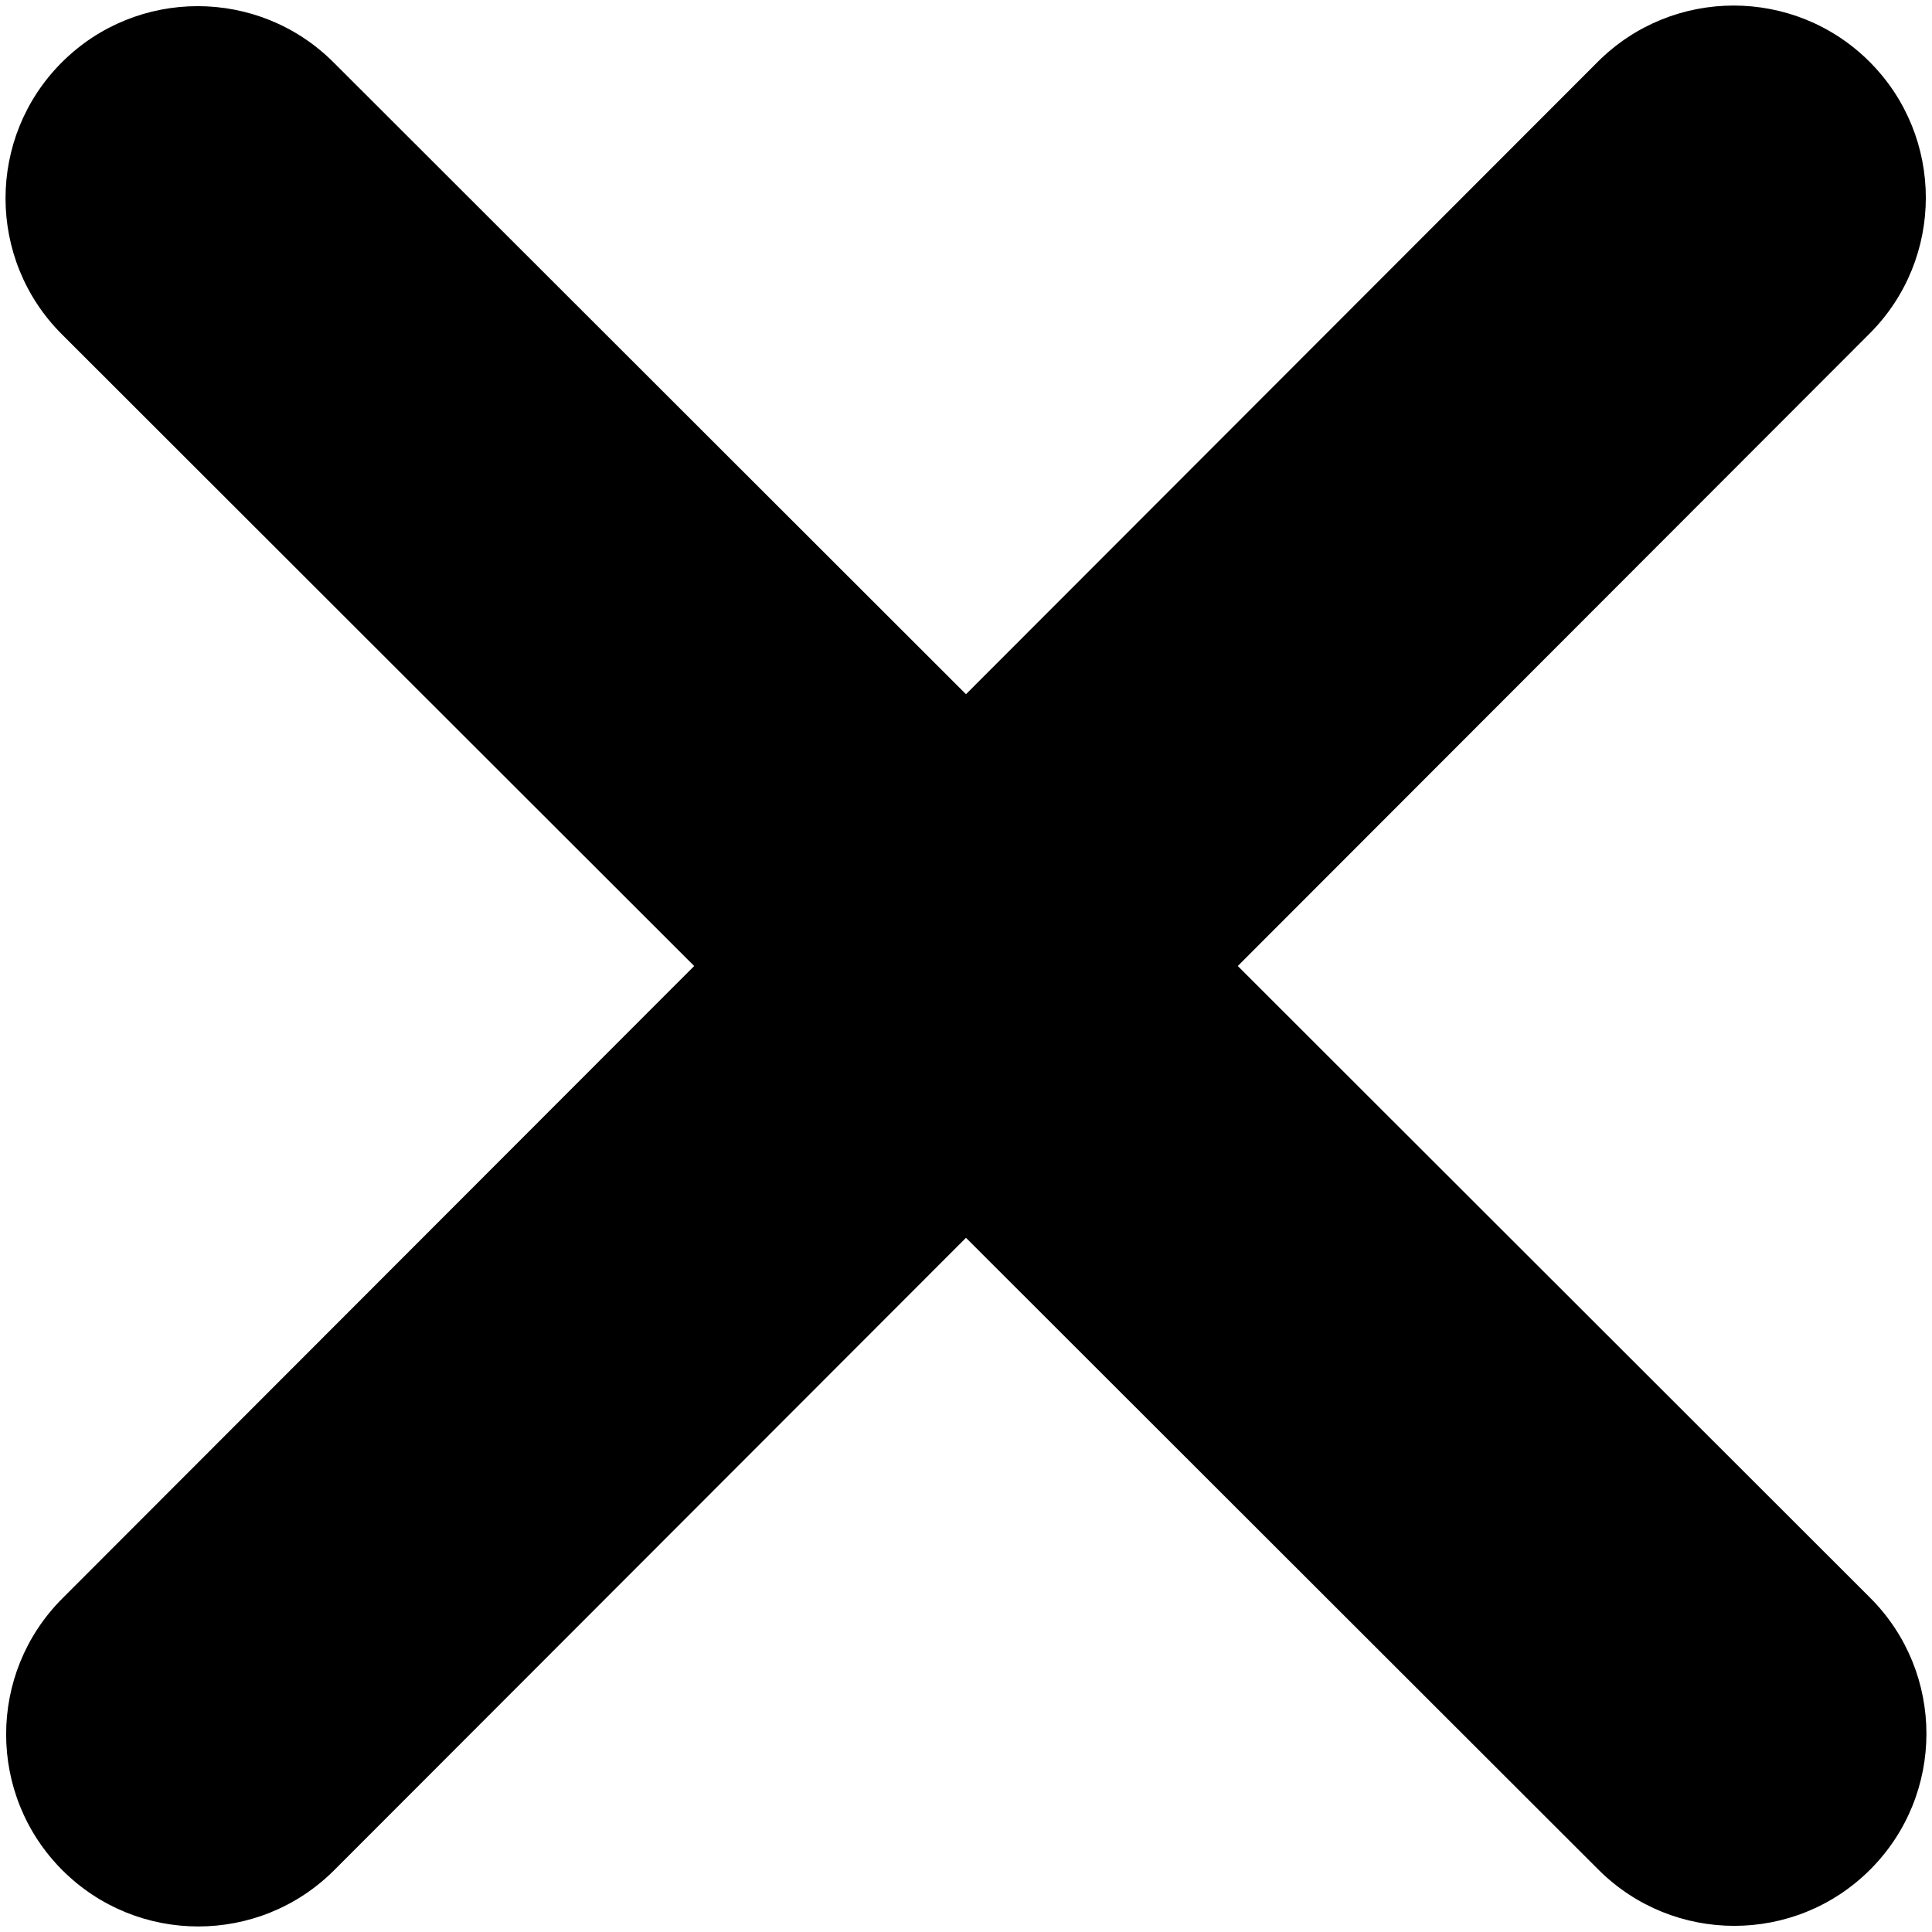 <svg width="322" height="322" viewBox="0 0 322 322" fill="none" xmlns="http://www.w3.org/2000/svg">
<path d="M311.597 55.601C324.097 43.101 324.097 22.801 311.597 10.301C299.097 -2.199 278.797 -2.199 266.297 10.301L160.997 115.701L55.597 10.401C43.097 -2.099 22.797 -2.099 10.297 10.401C-2.203 22.901 -2.203 43.201 10.297 55.701L115.697 161.001L10.397 266.401C-2.103 278.901 -2.103 299.201 10.397 311.701C22.897 324.201 43.197 324.201 55.697 311.701L160.997 206.301L266.397 311.601C278.897 324.101 299.197 324.101 311.697 311.601C324.197 299.101 324.197 278.801 311.697 266.301L206.297 161.001L311.597 55.601Z" fill="black"/>
</svg>
